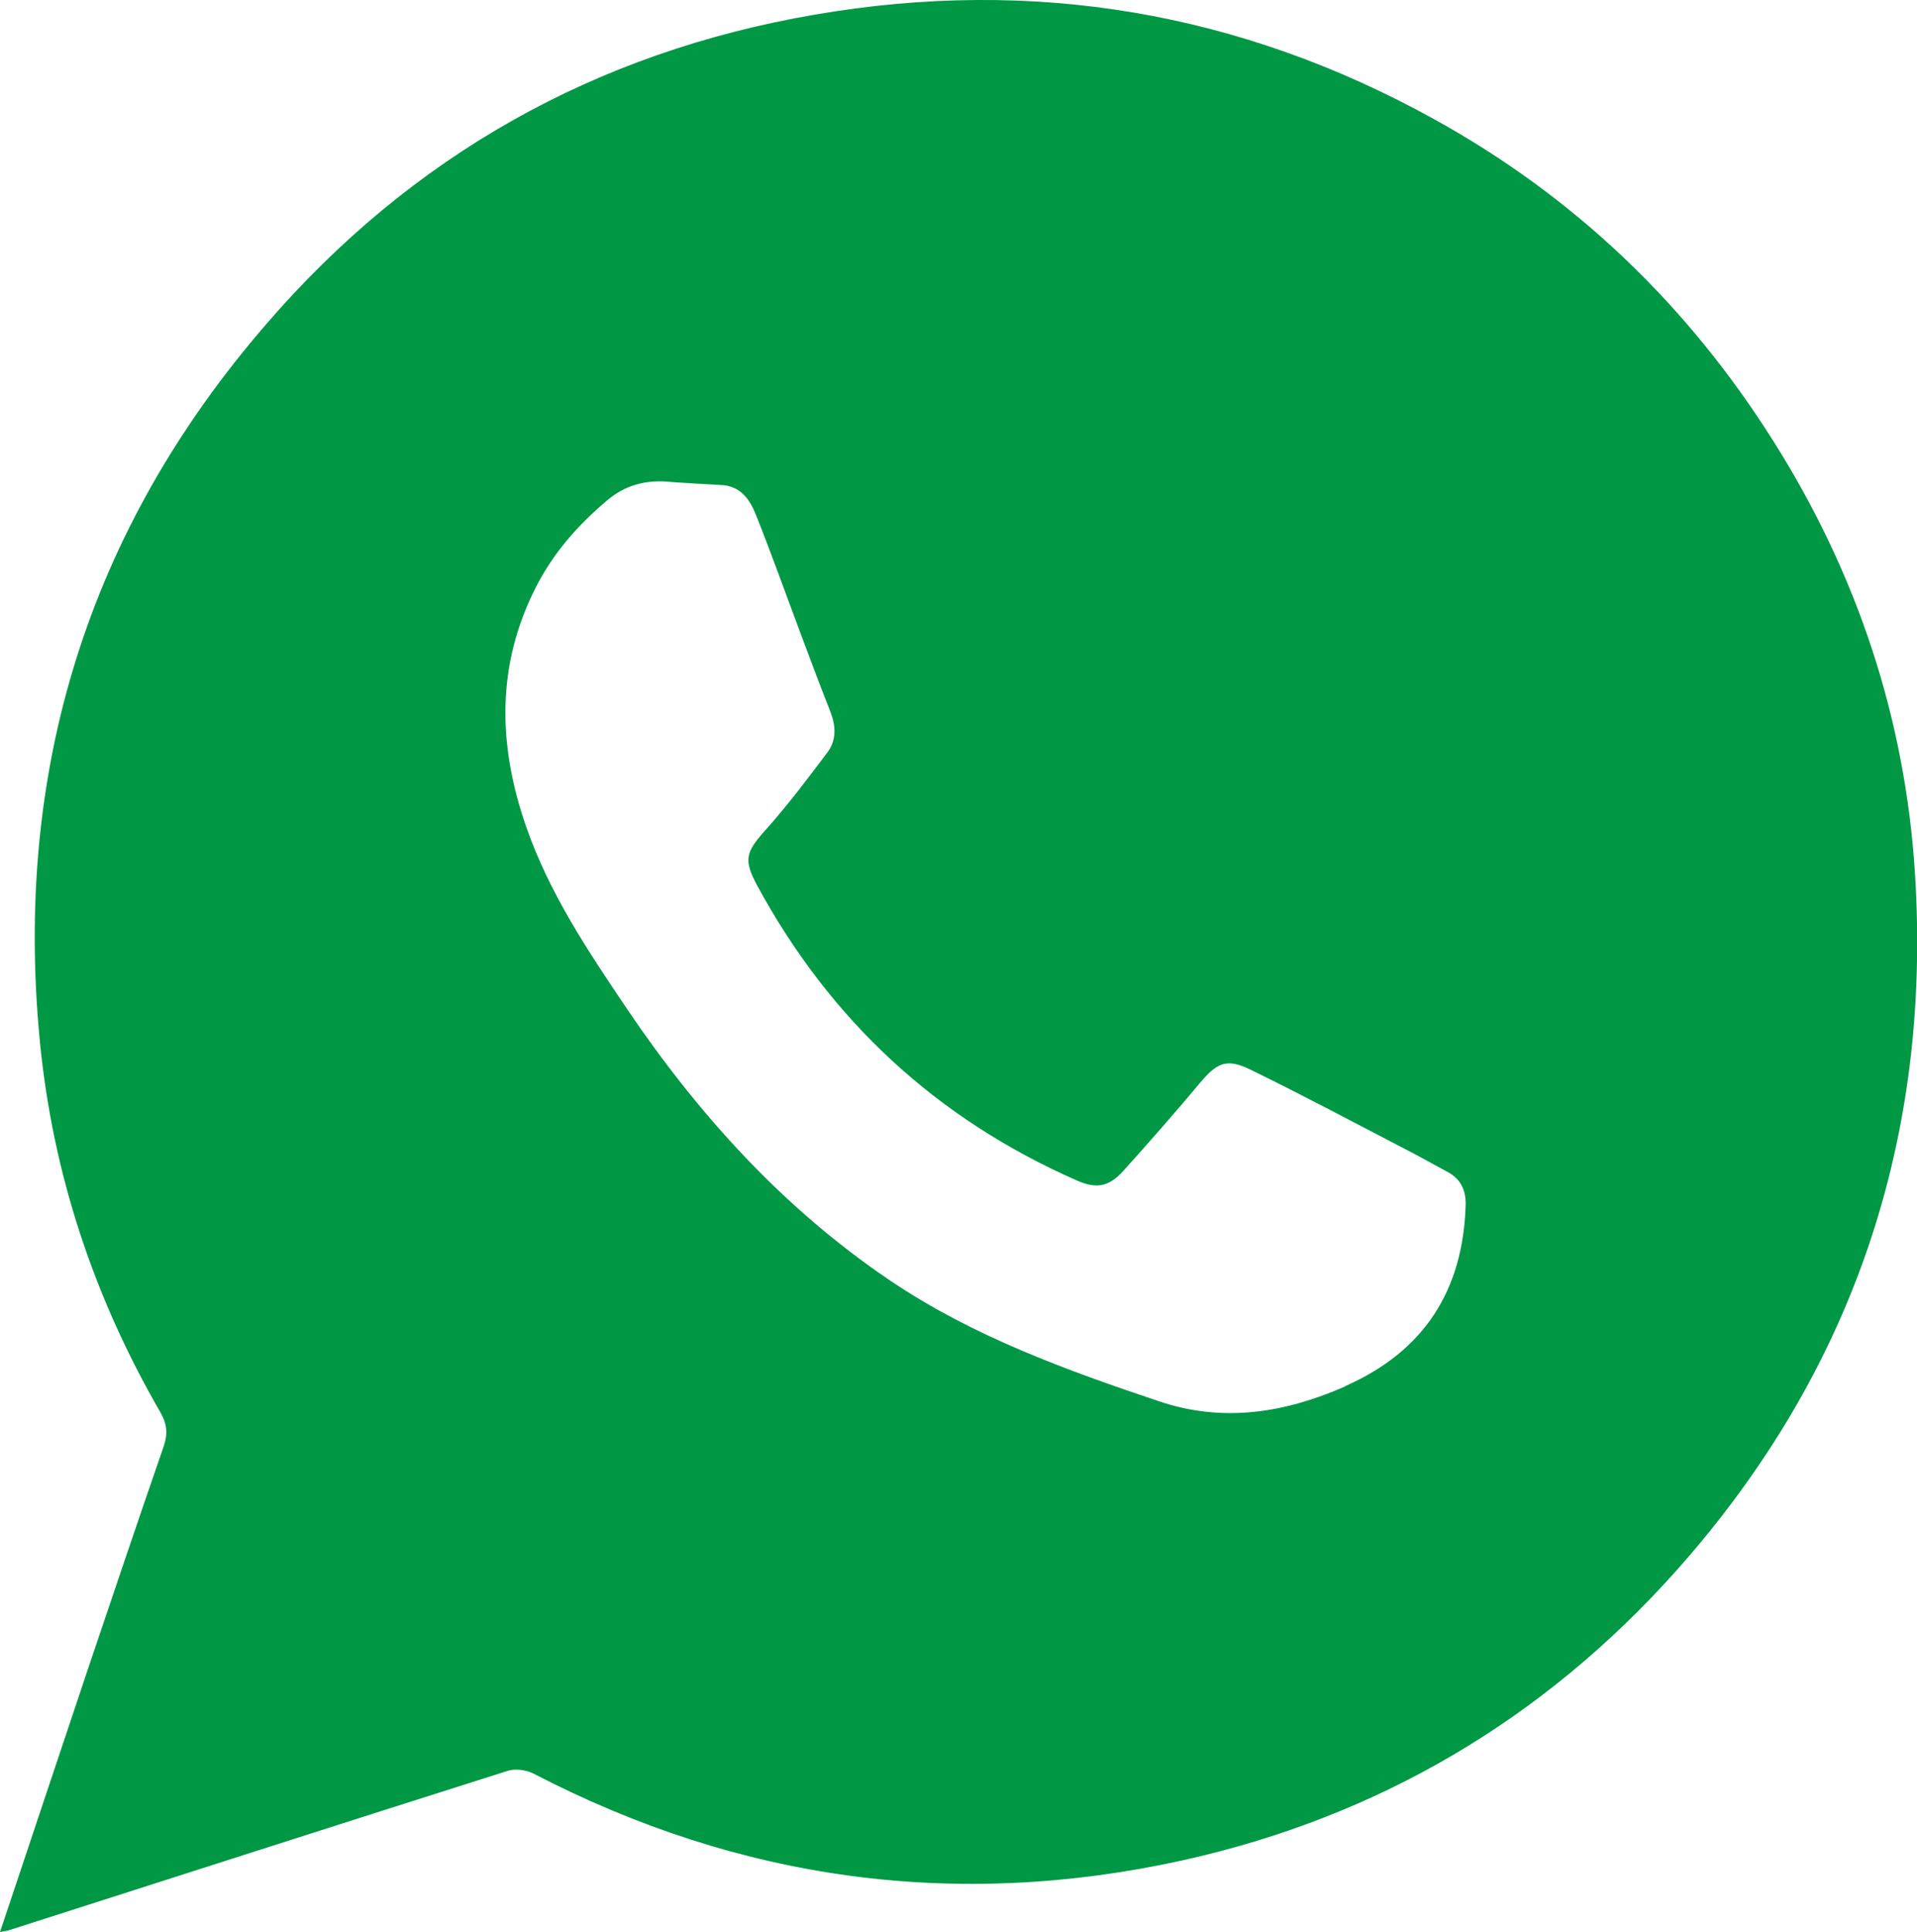<?xml version="1.0" encoding="UTF-8"?><svg id="Capa_2" xmlns="http://www.w3.org/2000/svg" viewBox="0 0 66.77 67.29"><defs><style>.cls-1{fill:#009845;}</style></defs><g id="Diseño"><path class="cls-1" d="M66.7,30.43c-.34-5.42-2.02-10.45-4.92-15.05-2.99-4.75-6.92-8.52-11.83-11.23C43.19,.41,35.98-.8,28.38,.51c-7.65,1.31-14.05,4.92-19.1,10.77C3.07,18.45,.47,26.83,1.39,36.28c.45,4.6,1.88,8.89,4.19,12.89,.24,.41,.27,.76,.12,1.2-.89,2.57-1.76,5.15-2.63,7.73-1.02,3.04-2.03,6.07-3.07,9.18,.18-.04,.25-.04,.33-.07,5.78-1.85,11.56-3.71,17.34-5.54,.27-.09,.65-.04,.91,.09,7.18,3.73,14.73,4.76,22.62,3.02,6.8-1.51,12.56-4.9,17.2-10.1,6.15-6.91,8.88-15.05,8.3-24.26Zm-19.85,17.85c-2.1,.92-4.24,1.27-6.47,.52-3.25-1.09-6.48-2.26-9.35-4.19-3.74-2.52-6.71-5.8-9.22-9.52-1.35-2-2.69-4.01-3.49-6.32-.98-2.83-1.04-5.61,.35-8.33,.6-1.18,1.46-2.16,2.47-3.01,.62-.53,1.36-.75,2.3-.64,.47,.03,1.08,.07,1.68,.1,.68,.03,1,.51,1.21,1.04,.54,1.35,1.03,2.73,1.54,4.09,.34,.91,.68,1.82,1.04,2.73,.2,.5,.24,1.01-.09,1.45-.7,.93-1.4,1.86-2.18,2.73-.66,.74-.75,1.01-.27,1.9,2.54,4.69,6.24,8.12,11.12,10.27,.68,.3,1.11,.25,1.63-.32,.9-1,1.79-2.01,2.65-3.04,.61-.73,.94-.91,1.81-.48,1.84,.9,3.64,1.86,5.45,2.8,.47,.24,.92,.5,1.39,.75,.46,.25,.64,.63,.63,1.15-.09,2.98-1.45,5.1-4.2,6.31Z"/></g></svg>